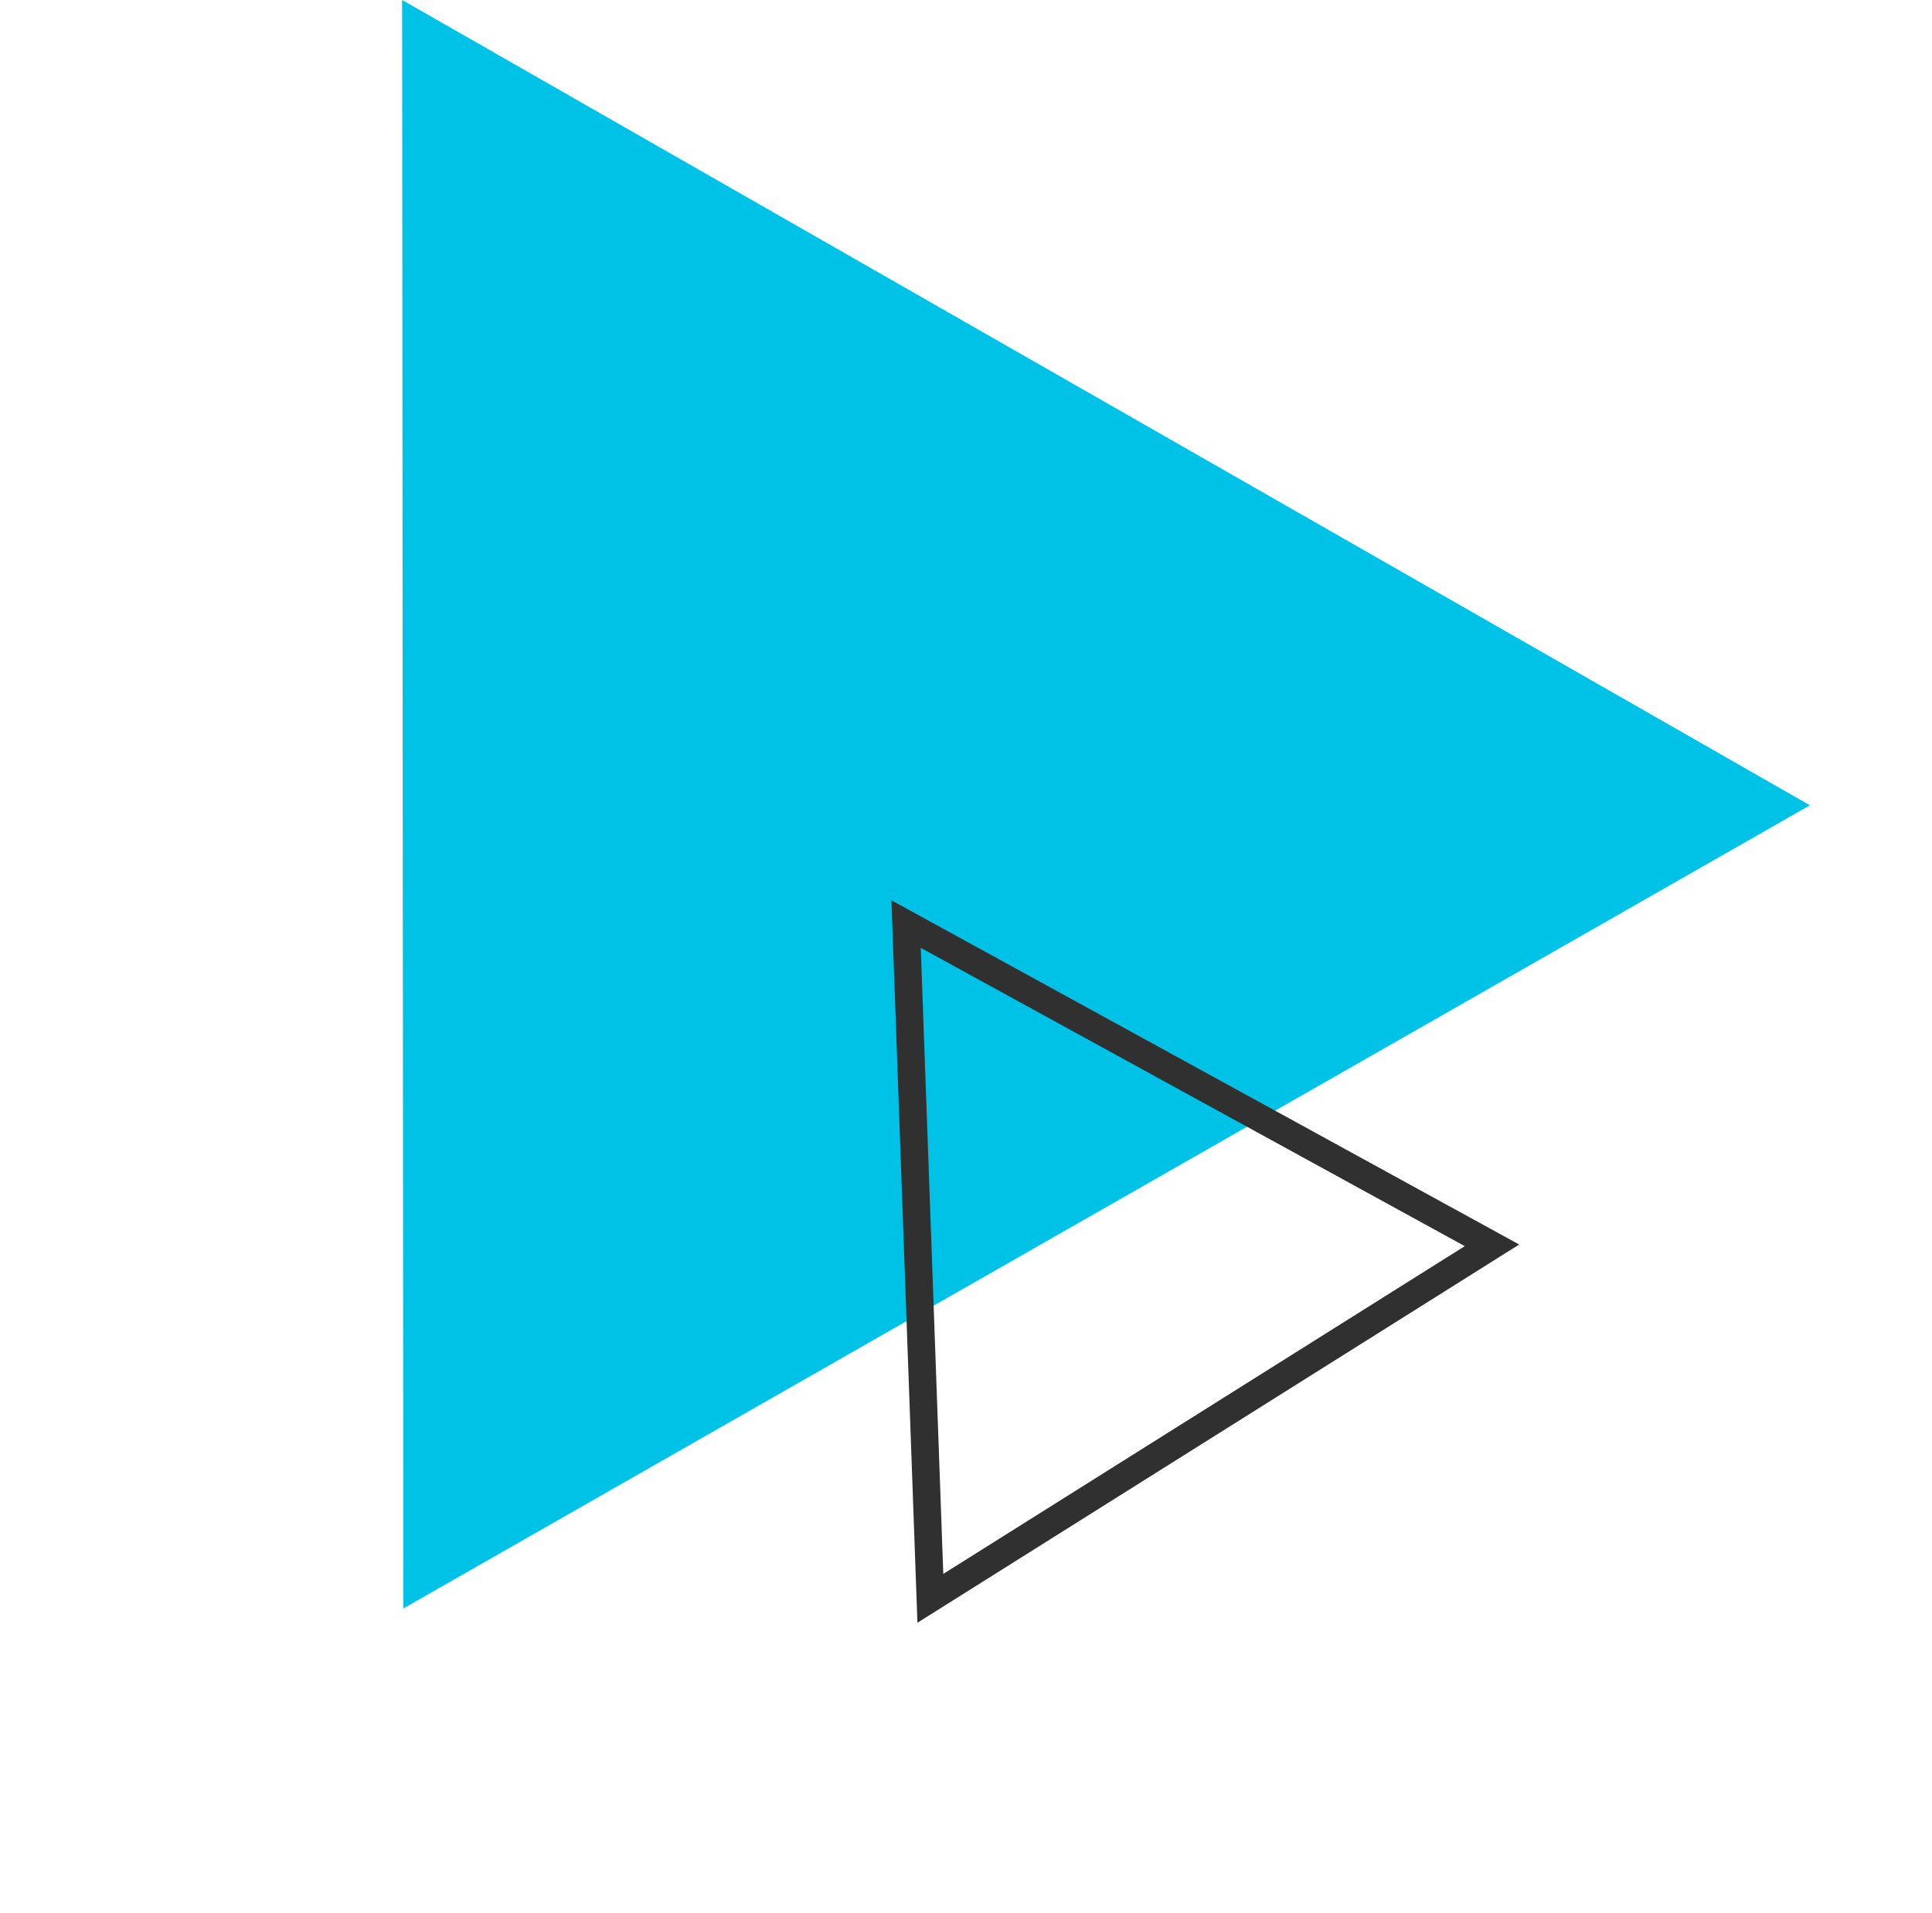 <svg width="105" height="104" viewBox="0 0 105 104" fill="none" xmlns="http://www.w3.org/2000/svg">
<path d="M98.361 43.777L21.855 0L21.921 87.437L98.361 43.777Z" fill="#00C2E6"/>
<path d="M81.086 67.697L49.244 50.233L50.563 86.886L81.086 67.697Z" stroke="#303030" stroke-width="1.5" stroke-miterlimit="10"/>
</svg>
